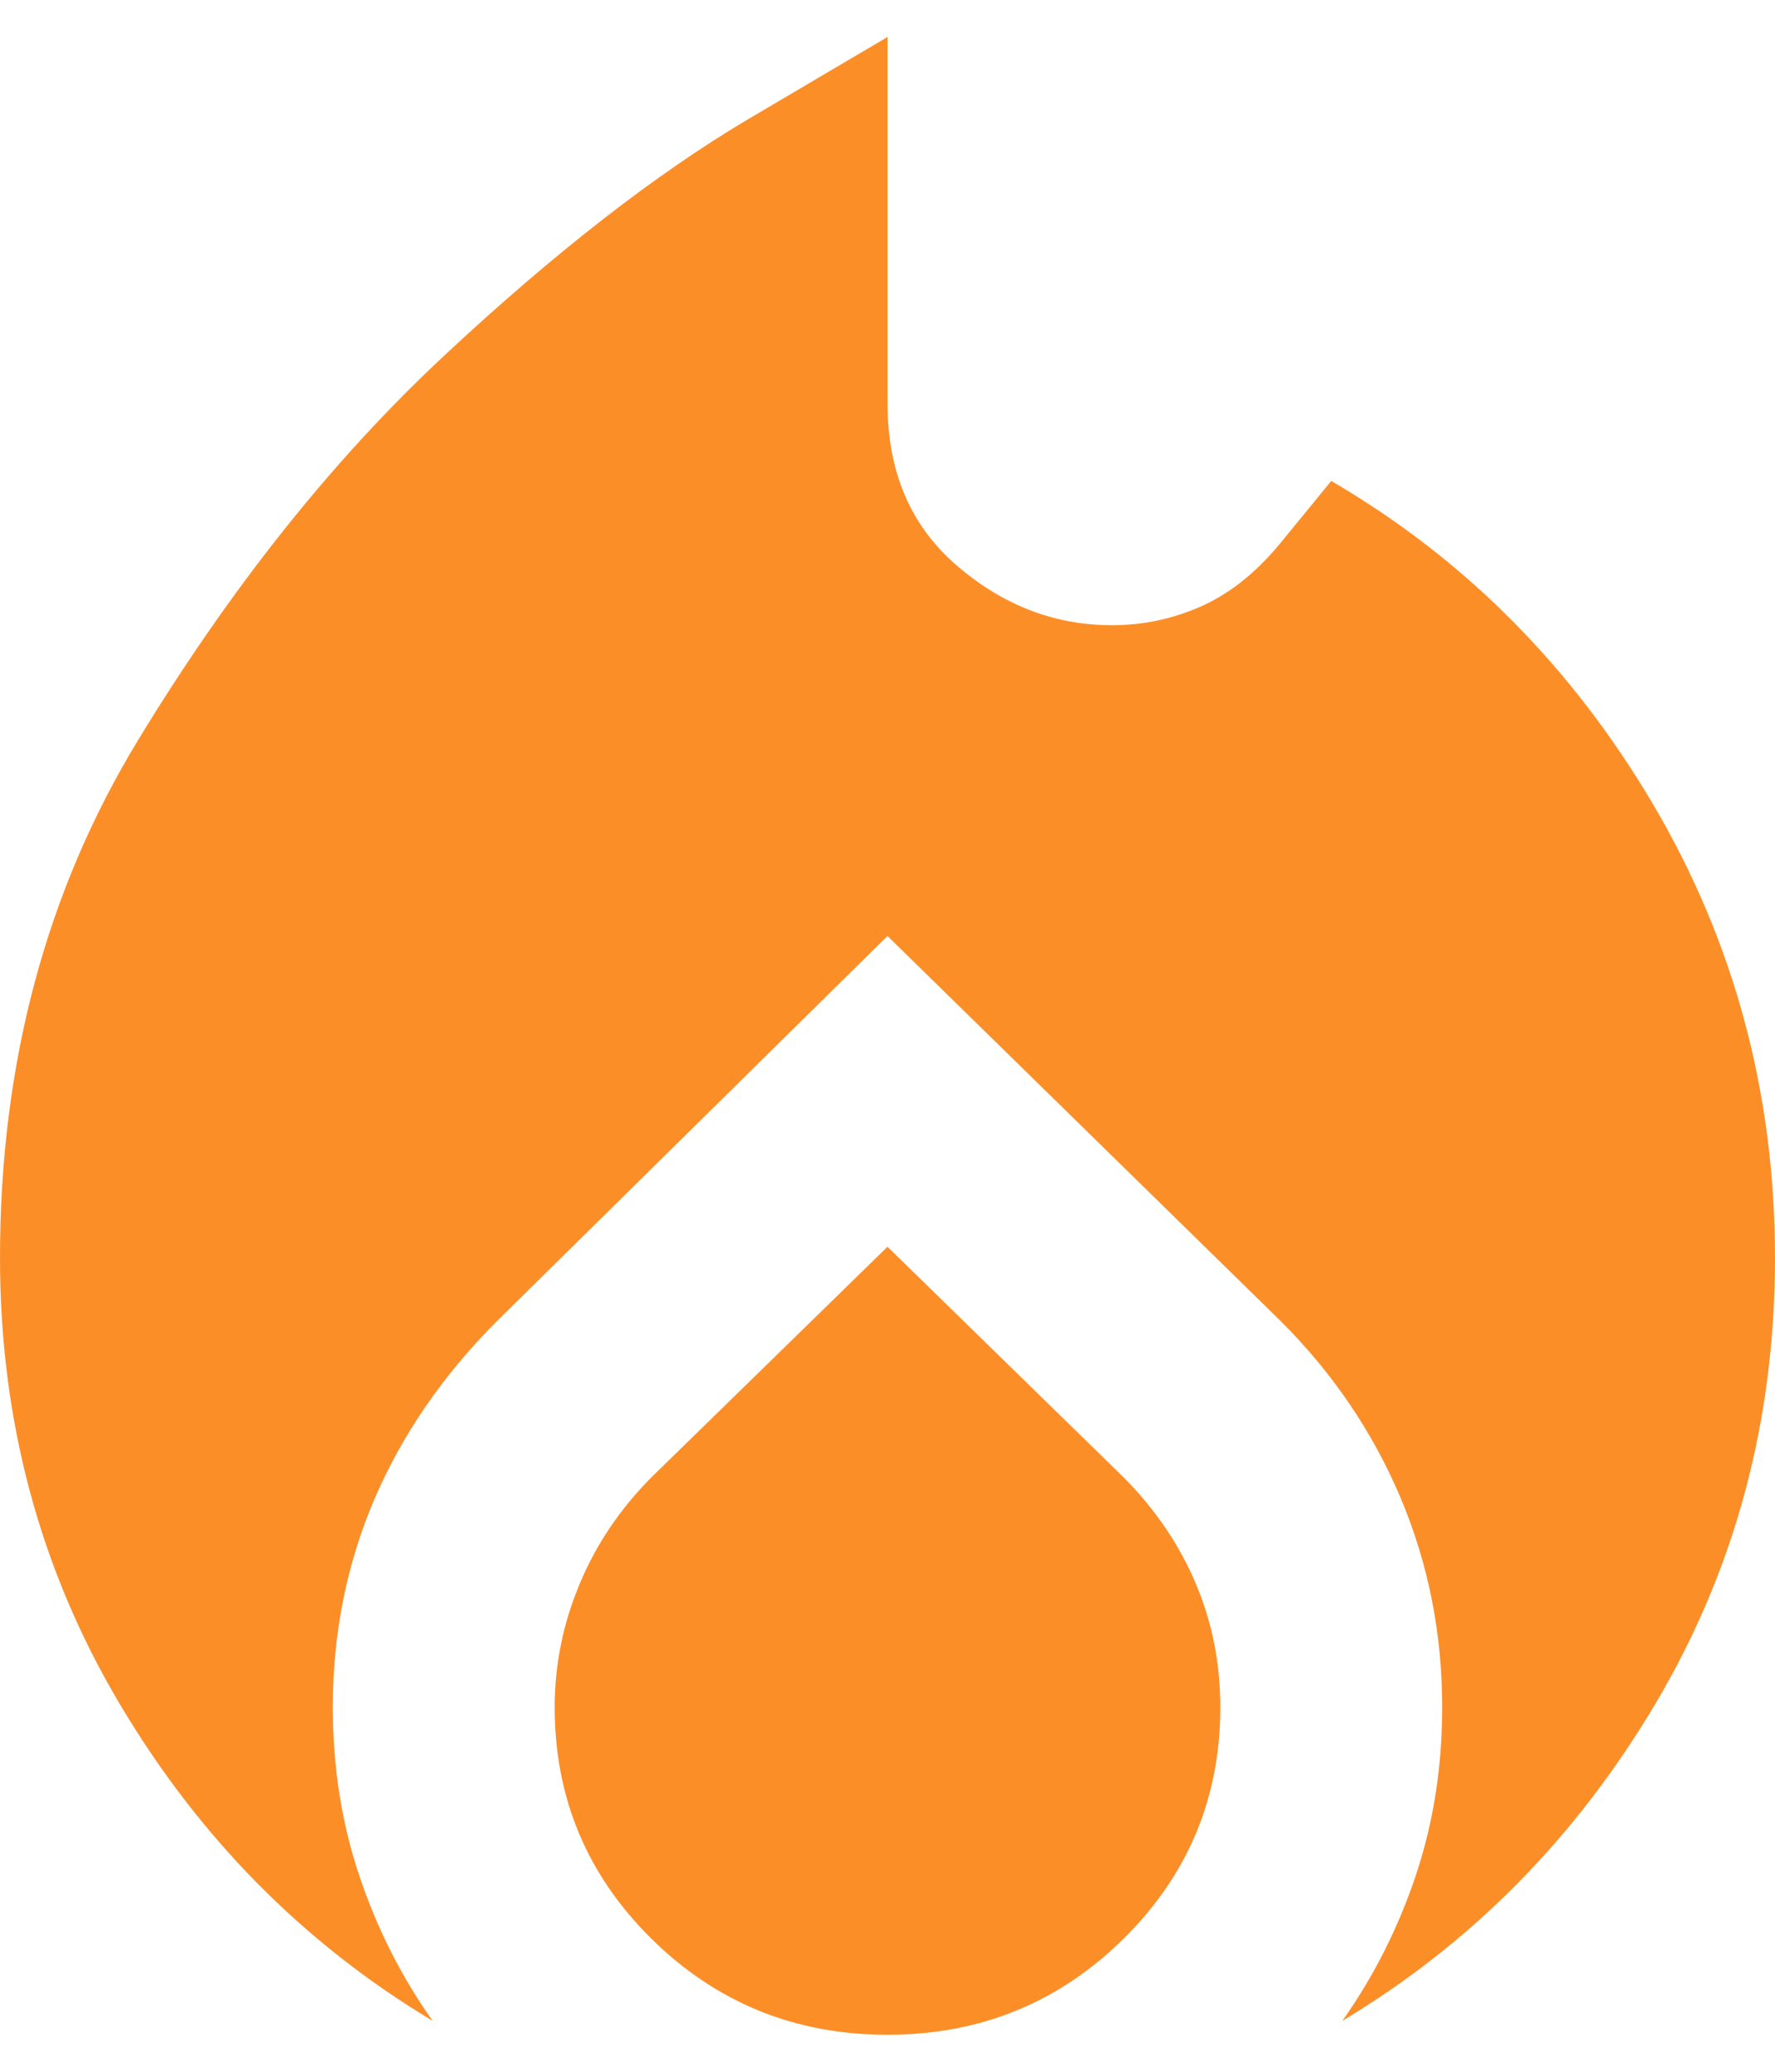 <svg width="12" height="14" viewBox="0 0 12 14" fill="none" xmlns="http://www.w3.org/2000/svg">
<path d="M0 8.5C0 7.188 0.312 6.019 0.938 4.994C1.562 3.969 2.25 3.106 3 2.406C3.75 1.706 4.438 1.172 5.062 0.803L6 0.25V2.725C6 3.188 6.156 3.553 6.469 3.822C6.781 4.091 7.131 4.225 7.519 4.225C7.731 4.225 7.934 4.181 8.128 4.094C8.322 4.006 8.5 3.862 8.662 3.663L9 3.25C9.9 3.775 10.625 4.503 11.175 5.434C11.725 6.366 12 7.388 12 8.5C12 9.6 11.731 10.603 11.194 11.509C10.656 12.416 9.95 13.131 9.075 13.656C9.287 13.356 9.453 13.028 9.572 12.672C9.691 12.316 9.75 11.938 9.75 11.537C9.75 11.037 9.656 10.566 9.469 10.122C9.281 9.678 9.012 9.281 8.662 8.931L6 6.325L3.356 8.931C2.994 9.294 2.719 9.694 2.531 10.131C2.344 10.569 2.25 11.037 2.25 11.537C2.25 11.938 2.309 12.316 2.428 12.672C2.547 13.028 2.712 13.356 2.925 13.656C2.05 13.131 1.344 12.416 0.806 11.509C0.269 10.603 0 9.6 0 8.5ZM6 8.425L7.594 9.981C7.806 10.194 7.969 10.431 8.081 10.694C8.194 10.956 8.25 11.238 8.25 11.537C8.25 12.15 8.031 12.672 7.594 13.103C7.156 13.534 6.625 13.75 6 13.75C5.375 13.75 4.844 13.534 4.406 13.103C3.969 12.672 3.75 12.15 3.75 11.537C3.75 11.25 3.806 10.972 3.919 10.703C4.031 10.434 4.194 10.194 4.406 9.981L6 8.425Z" fill="#FC8E28"/>
</svg>
